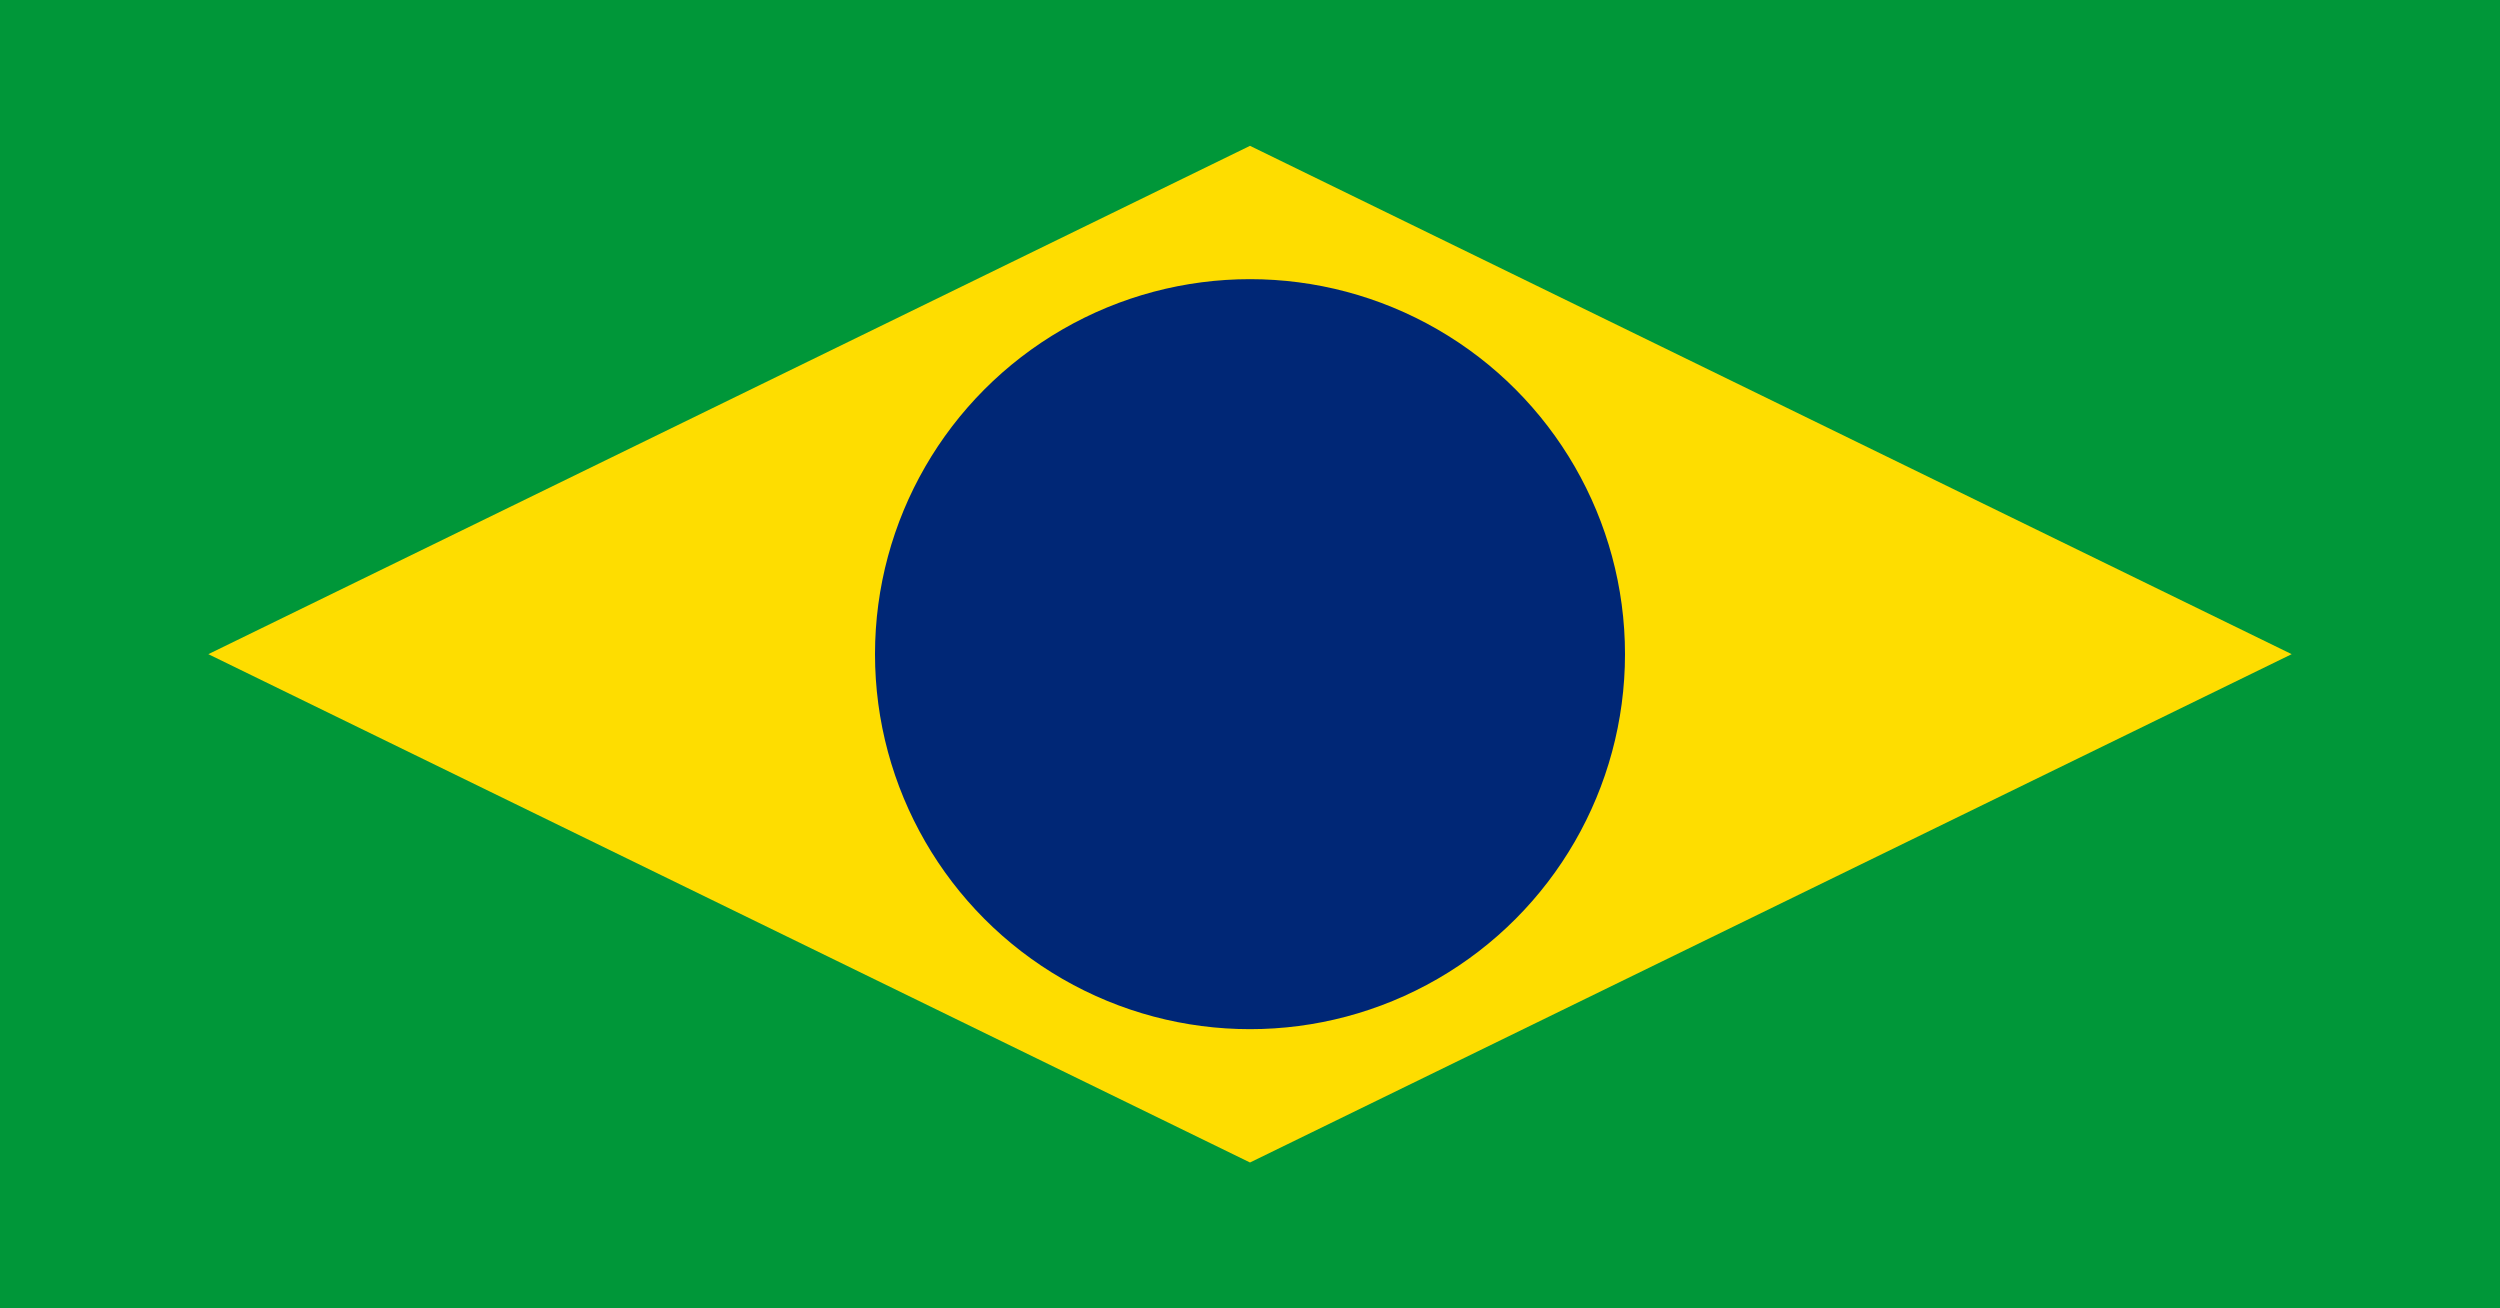 <svg xmlns='http://www.w3.org/2000/svg' viewBox='0 0 1200 628'><rect width='1200' height='628' fill='#009739'/><polygon points='600,70 1100,314 600,558 100,314' fill='#FEDD00'/><circle cx='600' cy='314' r='180' fill='#002776'/></svg>